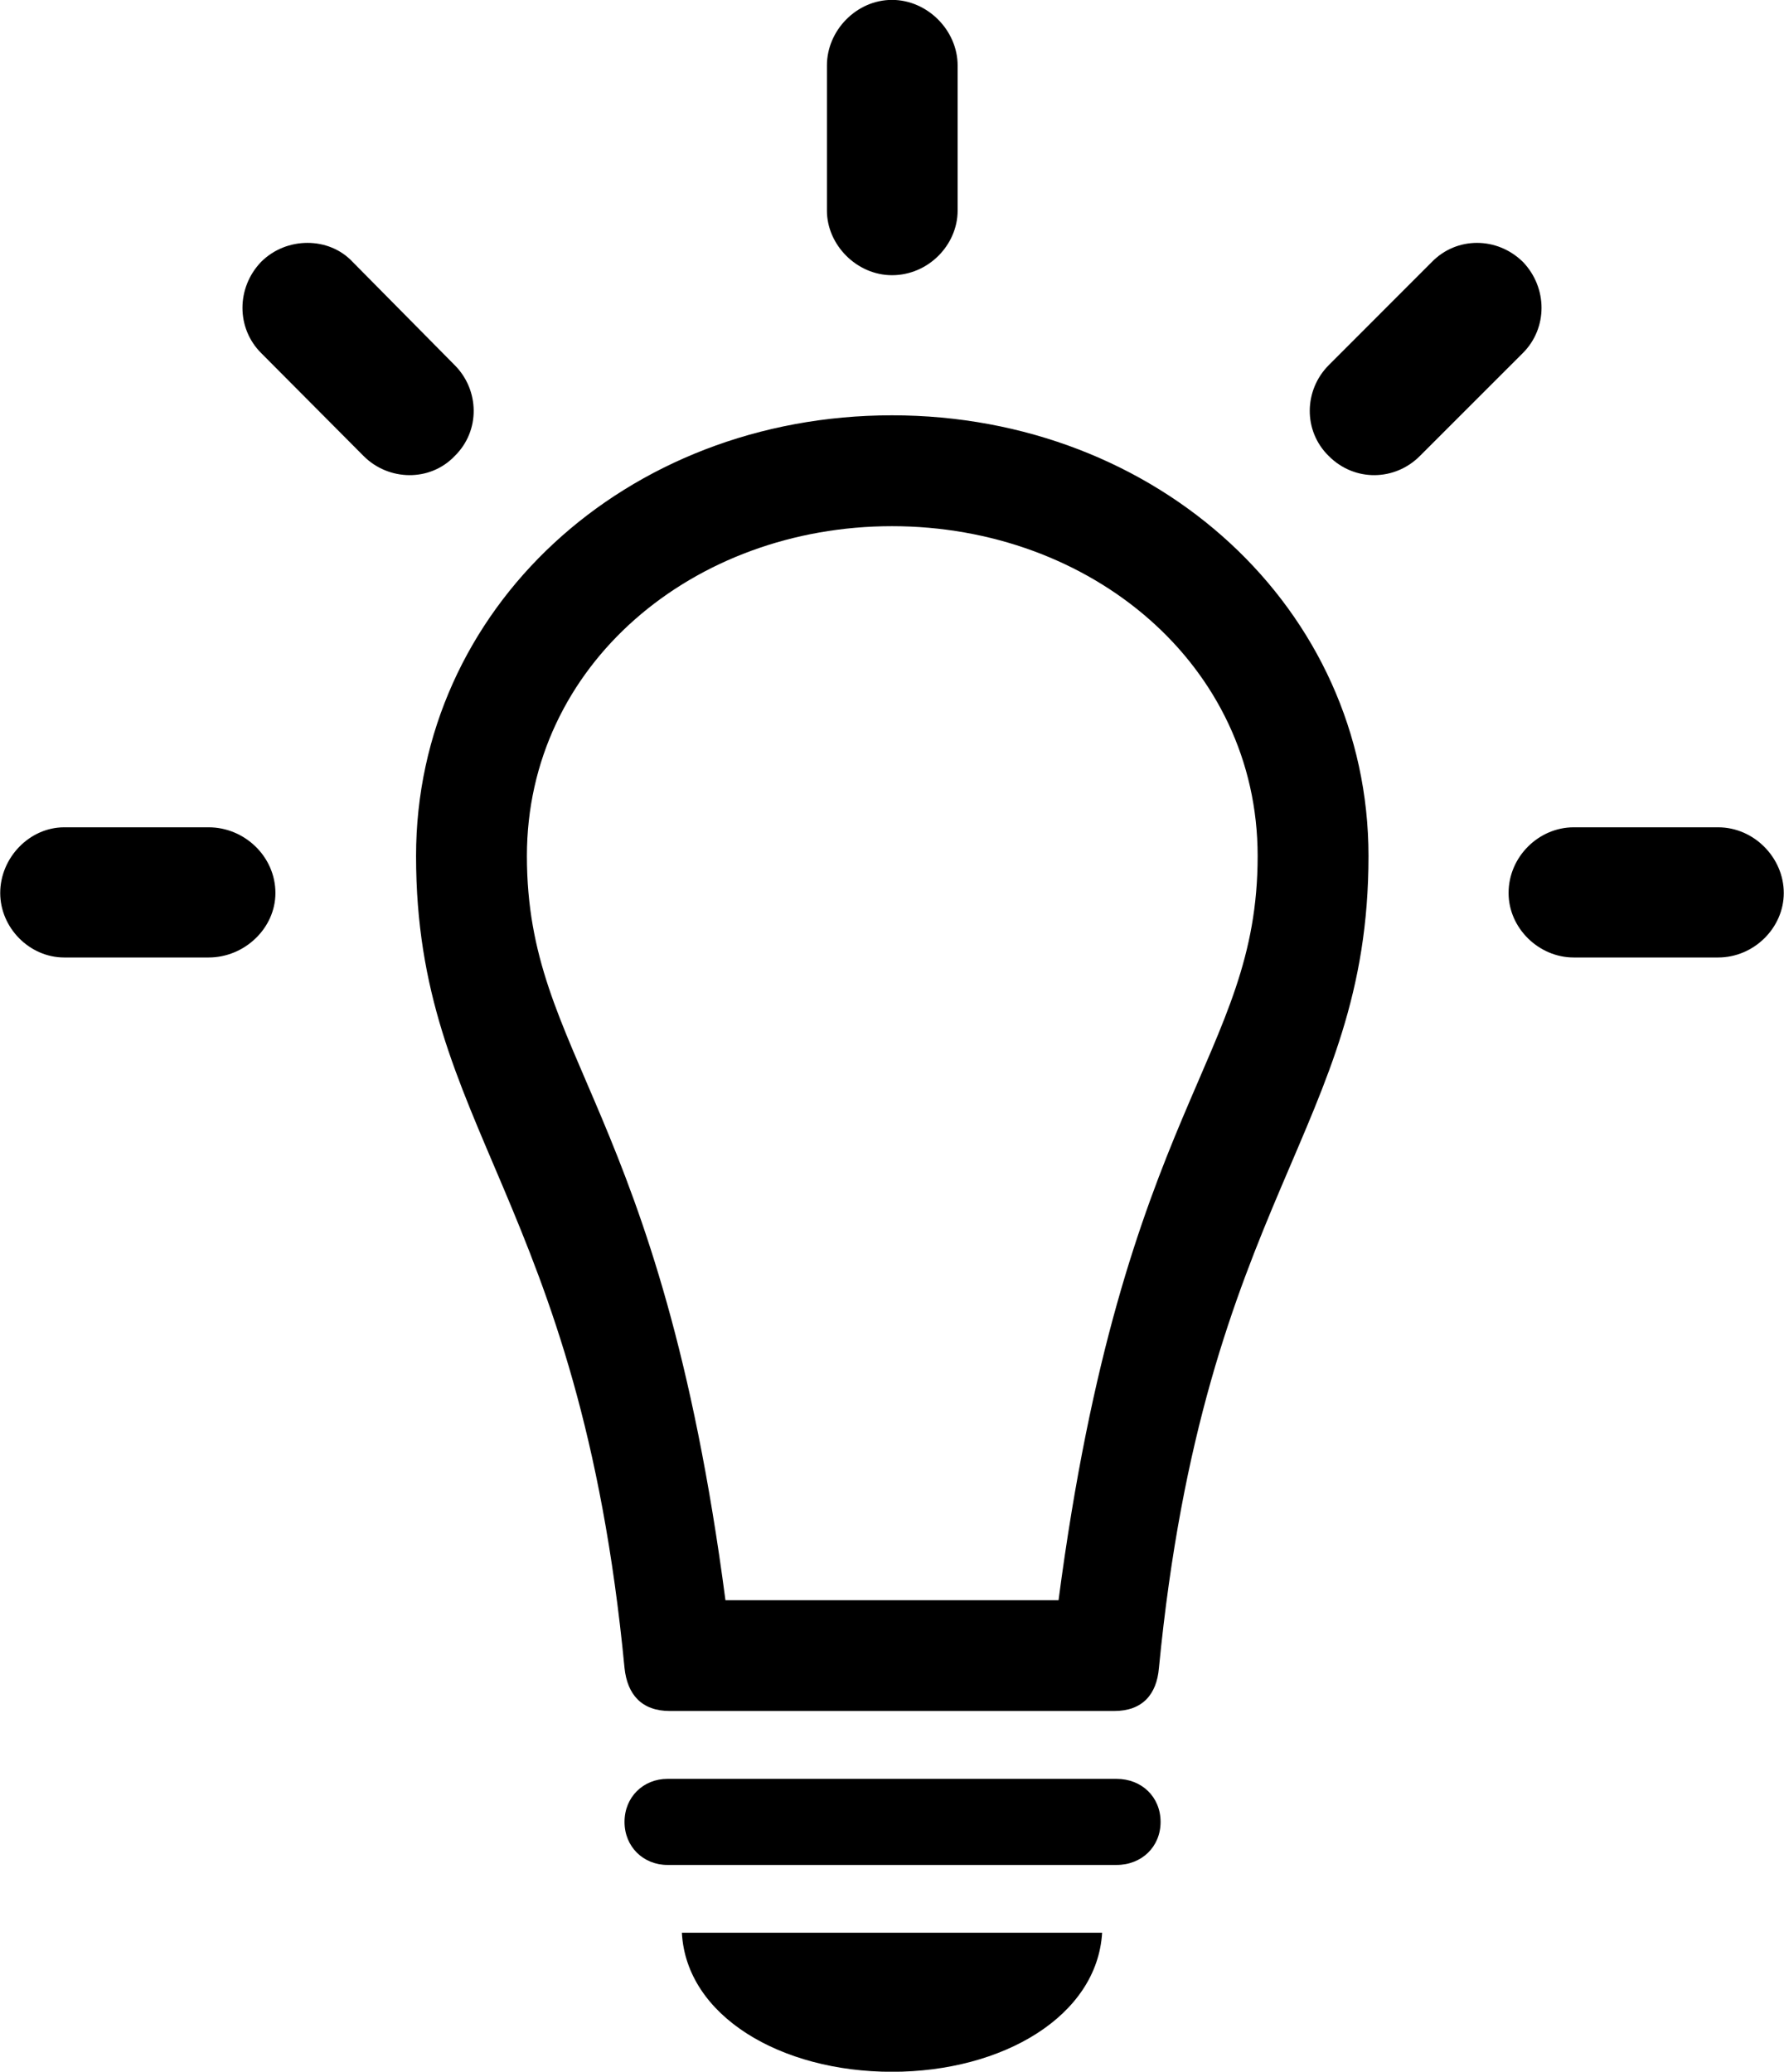 
<svg
    viewBox="0 0 32.348 37.557"
    xmlns="http://www.w3.org/2000/svg"
>
    <path
        fill="inherit"
        d="M14.994 3.818C14.994 4.439 15.534 4.989 16.174 4.989C16.834 4.989 17.364 4.439 17.364 3.818V1.188C17.364 0.548 16.814 -0.002 16.174 -0.002C15.534 -0.002 14.994 0.548 14.994 1.188ZM6.594 8.268C7.044 8.719 7.794 8.739 8.244 8.268C8.714 7.809 8.694 7.069 8.244 6.619L6.394 4.748C5.964 4.288 5.194 4.288 4.734 4.748C4.284 5.218 4.284 5.949 4.734 6.399ZM24.094 6.619C23.644 7.069 23.624 7.809 24.094 8.268C24.564 8.739 25.294 8.719 25.744 8.268L27.614 6.399C28.064 5.949 28.064 5.218 27.614 4.748C27.144 4.288 26.414 4.288 25.964 4.748ZM16.174 7.529C11.334 7.529 7.544 11.049 7.544 15.518C7.544 20.468 10.504 21.698 11.324 30.238C11.374 30.718 11.634 31.018 12.144 31.018H20.204C20.714 31.018 20.974 30.718 21.014 30.238C21.844 21.698 24.814 20.468 24.814 15.518C24.814 11.049 21.004 7.529 16.174 7.529ZM16.174 9.539C19.774 9.539 22.804 12.049 22.804 15.518C22.804 19.178 20.374 20.029 19.194 29.009H13.154C11.974 20.029 9.554 19.178 9.554 15.518C9.554 12.049 12.574 9.539 16.174 9.539ZM3.784 17.358C4.434 17.358 4.994 16.828 4.994 16.189C4.994 15.528 4.434 14.998 3.784 14.998H1.164C0.534 14.998 0.004 15.549 0.004 16.189C0.004 16.819 0.534 17.358 1.164 17.358ZM31.154 17.358C31.804 17.358 32.344 16.819 32.344 16.189C32.344 15.549 31.804 14.998 31.154 14.998H28.534C27.904 14.998 27.354 15.528 27.354 16.189C27.354 16.828 27.904 17.358 28.534 17.358ZM12.104 33.809H20.244C20.704 33.809 21.044 33.478 21.044 33.029C21.044 32.578 20.704 32.248 20.244 32.248H12.104C11.664 32.248 11.324 32.578 11.324 33.029C11.324 33.478 11.664 33.809 12.104 33.809ZM16.174 37.559C18.184 37.559 19.894 36.548 19.984 35.038H12.364C12.444 36.548 14.154 37.559 16.174 37.559Z"
        fillRule="evenodd"
        clipRule="evenodd"
    />
</svg>
        